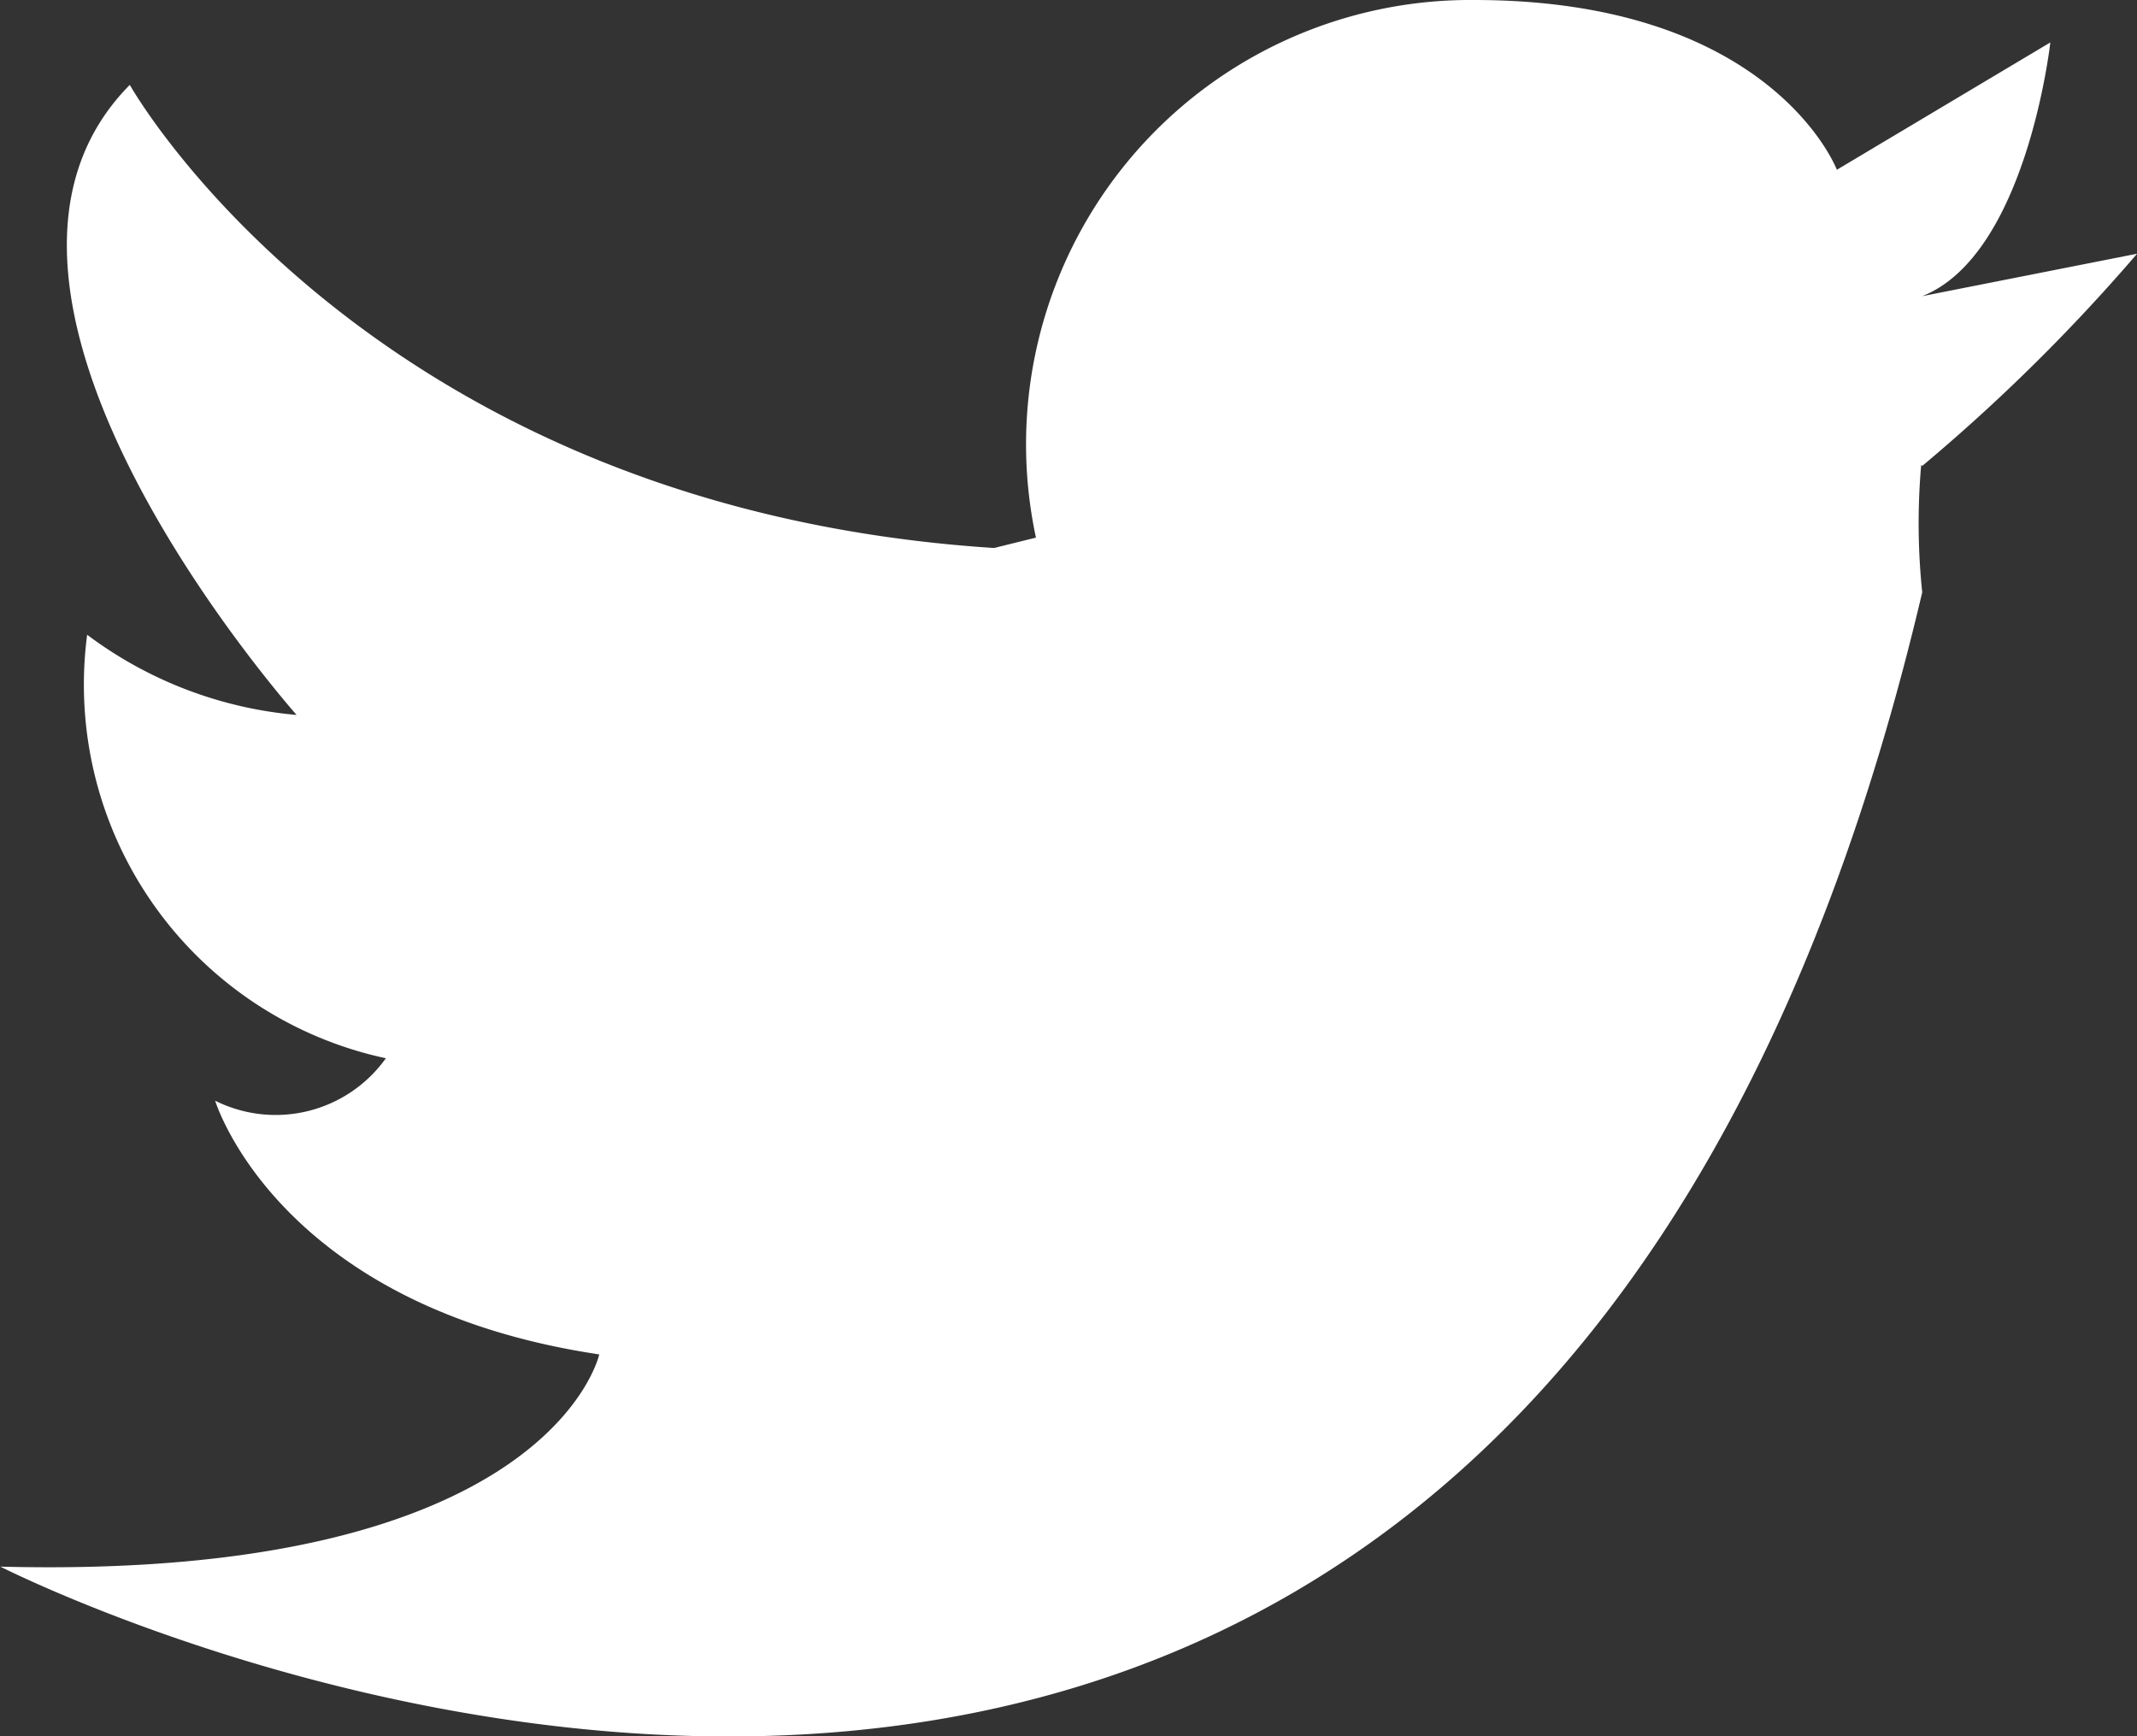 <svg xmlns="http://www.w3.org/2000/svg" width="22.656" height="18.41" viewBox="0 0 22.656 18.41">
  <rect x="0" y="0" width="22.656" height="18.41" fill="#333333" stroke="none"/>
  <defs>
    <style>
      .cls-1 {
        fill: #fff;
        fill-rule: evenodd;
      }
    </style>
  </defs>
  <path id="twitter_" data-name="twitter " class="cls-1" d="M855.973,1642.14l2.278-.45a19.472,19.472,0,0,1-2.278,2.25,0.109,0.109,0,0,0-.011-0.01,7.067,7.067,0,0,0,.011,1.35c-4.353,18.51-20.375,10.33-20.375,10.33,5.829,0.15,6.349-2.25,6.349-2.25-3.414-.51-4.072-2.69-4.072-2.69a1.436,1.436,0,0,0,1.81-.45,4.051,4.051,0,0,1-3.167-4.49,4.325,4.325,0,0,0,2.22.85c-0.417-.48-3.855-4.57-1.768-6.68,0,0,2.511,4.48,9.163,4.91l0.444-.11a4.711,4.711,0,0,1,4.645-5.7c3.163,0,3.846,1.8,3.846,1.8l2.263-1.35S857.082,1641.7,855.973,1642.14Z" transform="translate(-835.594 -1639)"/>
</svg>
